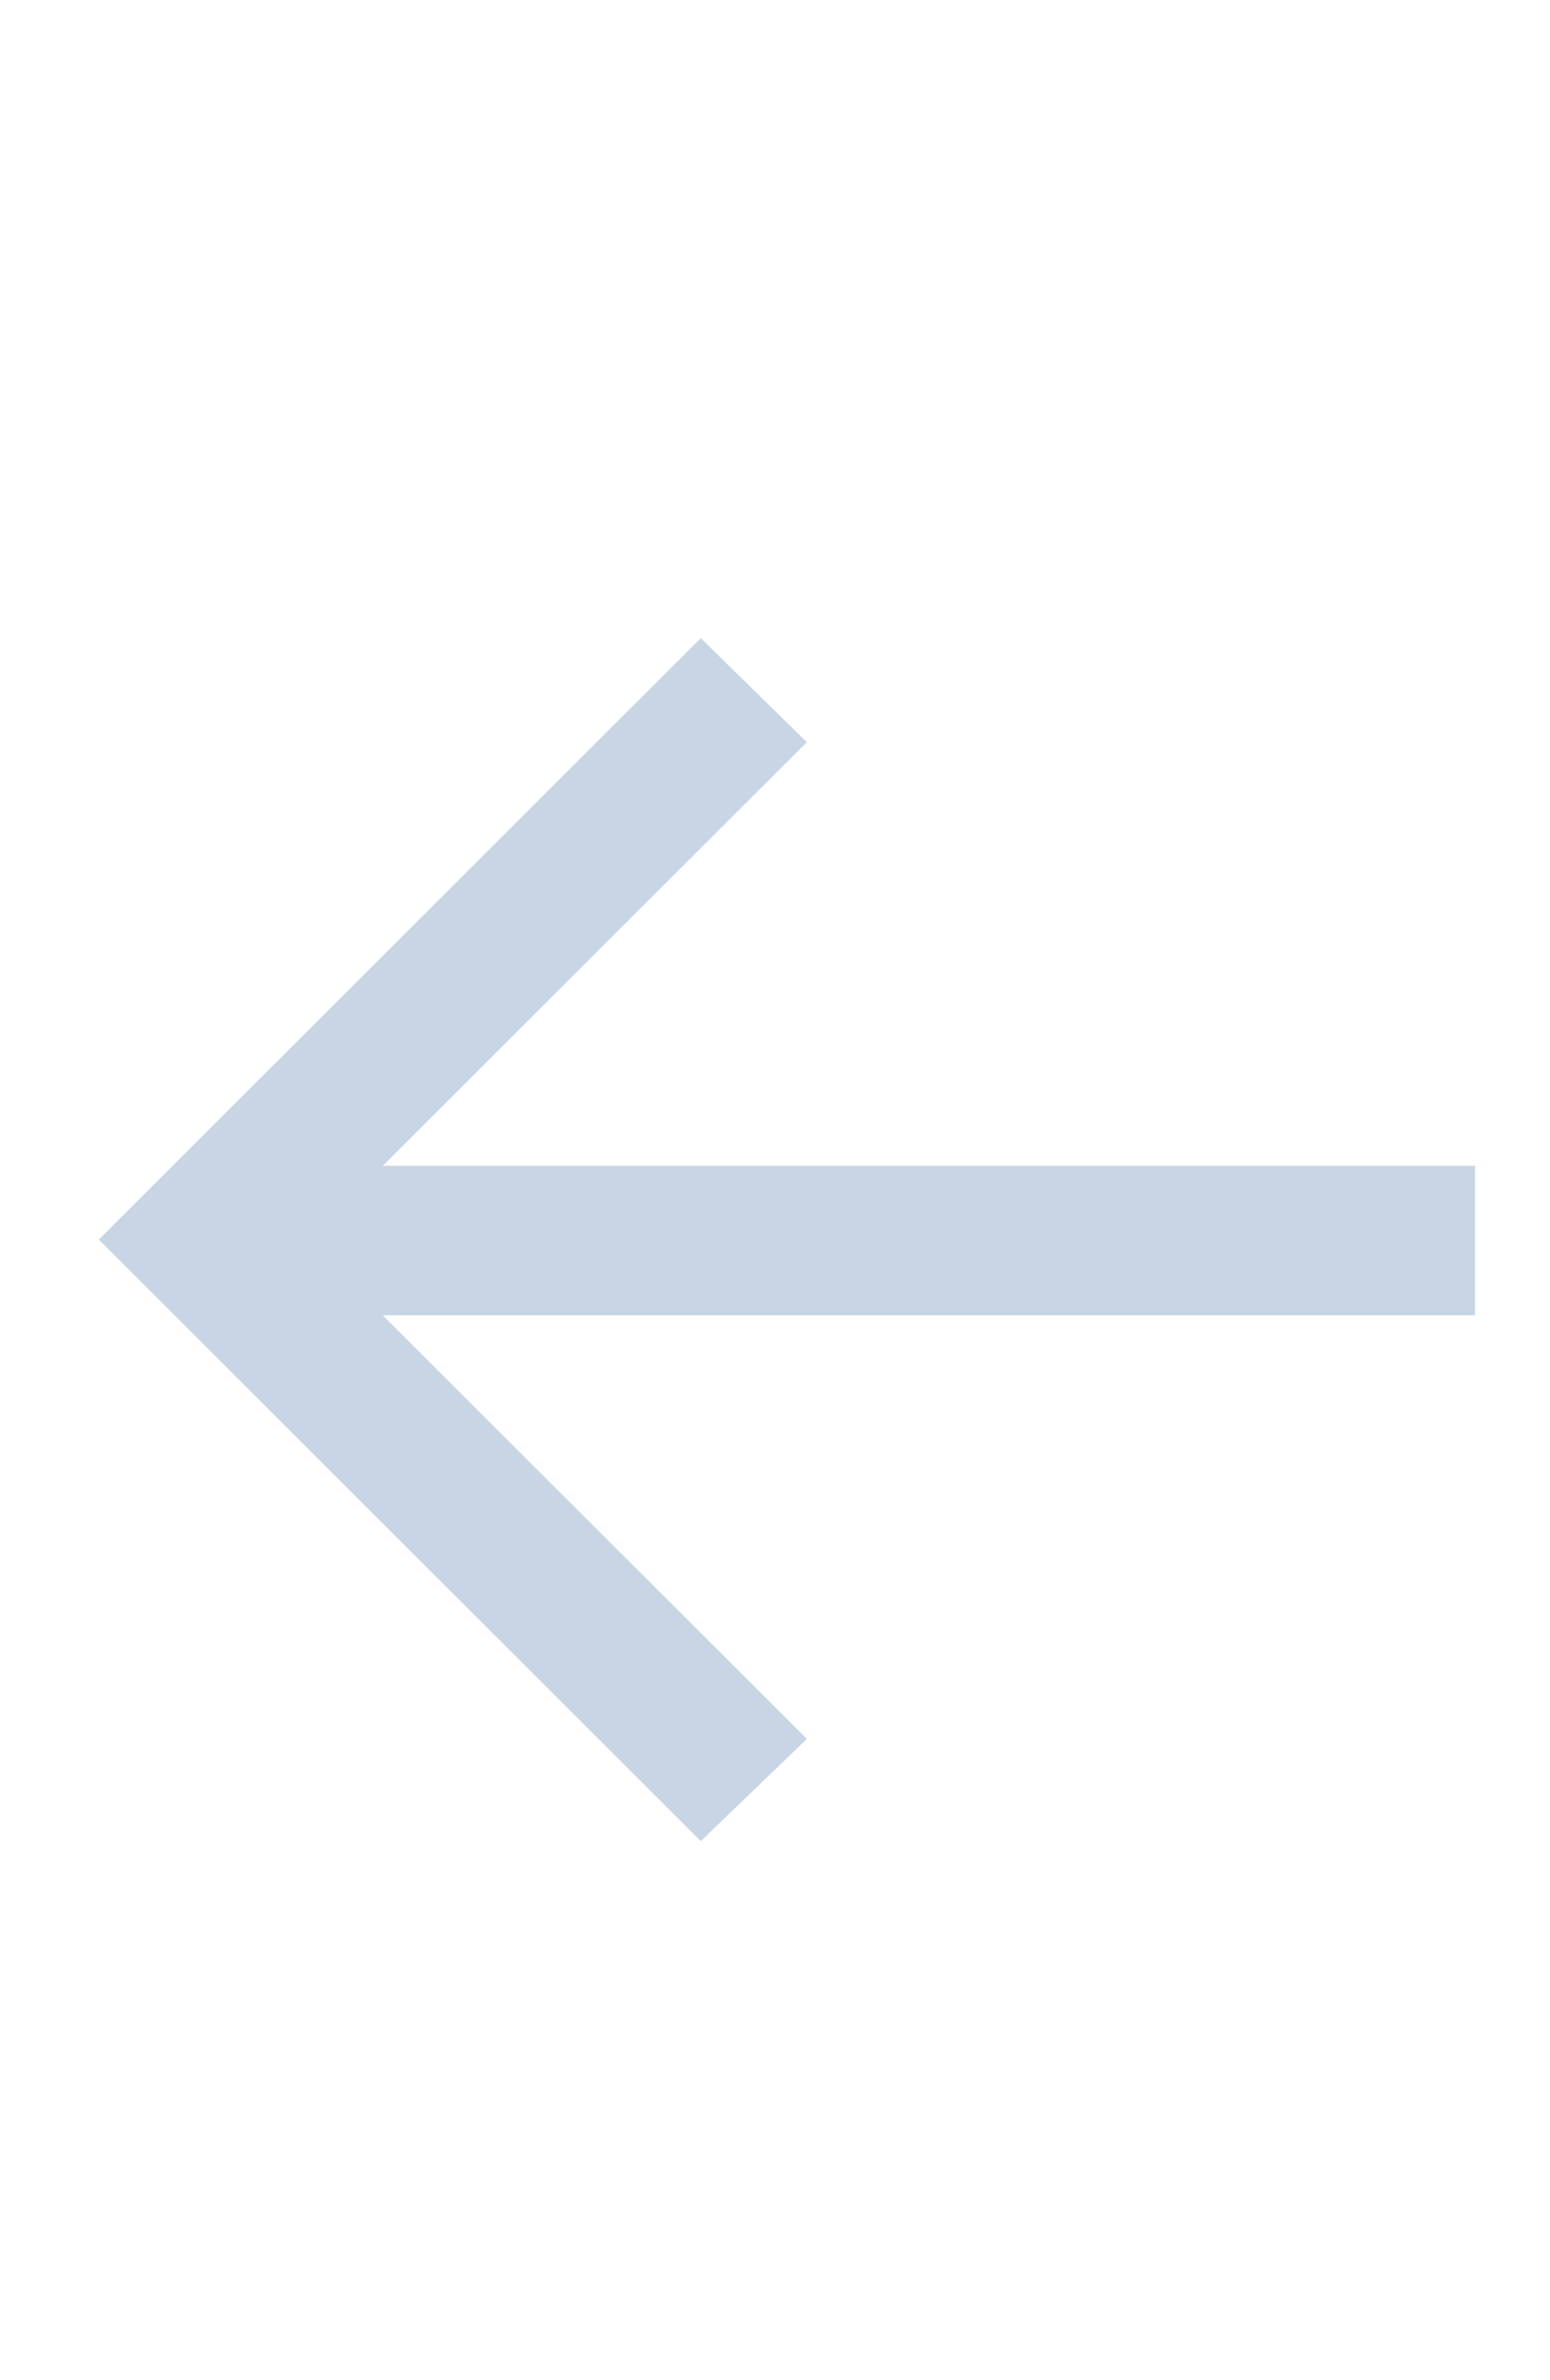 <svg width="28" height="43" viewBox="0 0 28 43" fill="none" xmlns="http://www.w3.org/2000/svg">
<path d="M12.659 33.262L14.575 31.416L6.914 23.762L26.646 23.762L26.646 21.062L6.914 21.062L14.575 13.408L12.659 11.528L1.784 22.395L12.659 33.262Z" fill="#B1C3D9" fill-opacity="0.7"/>
</svg>
